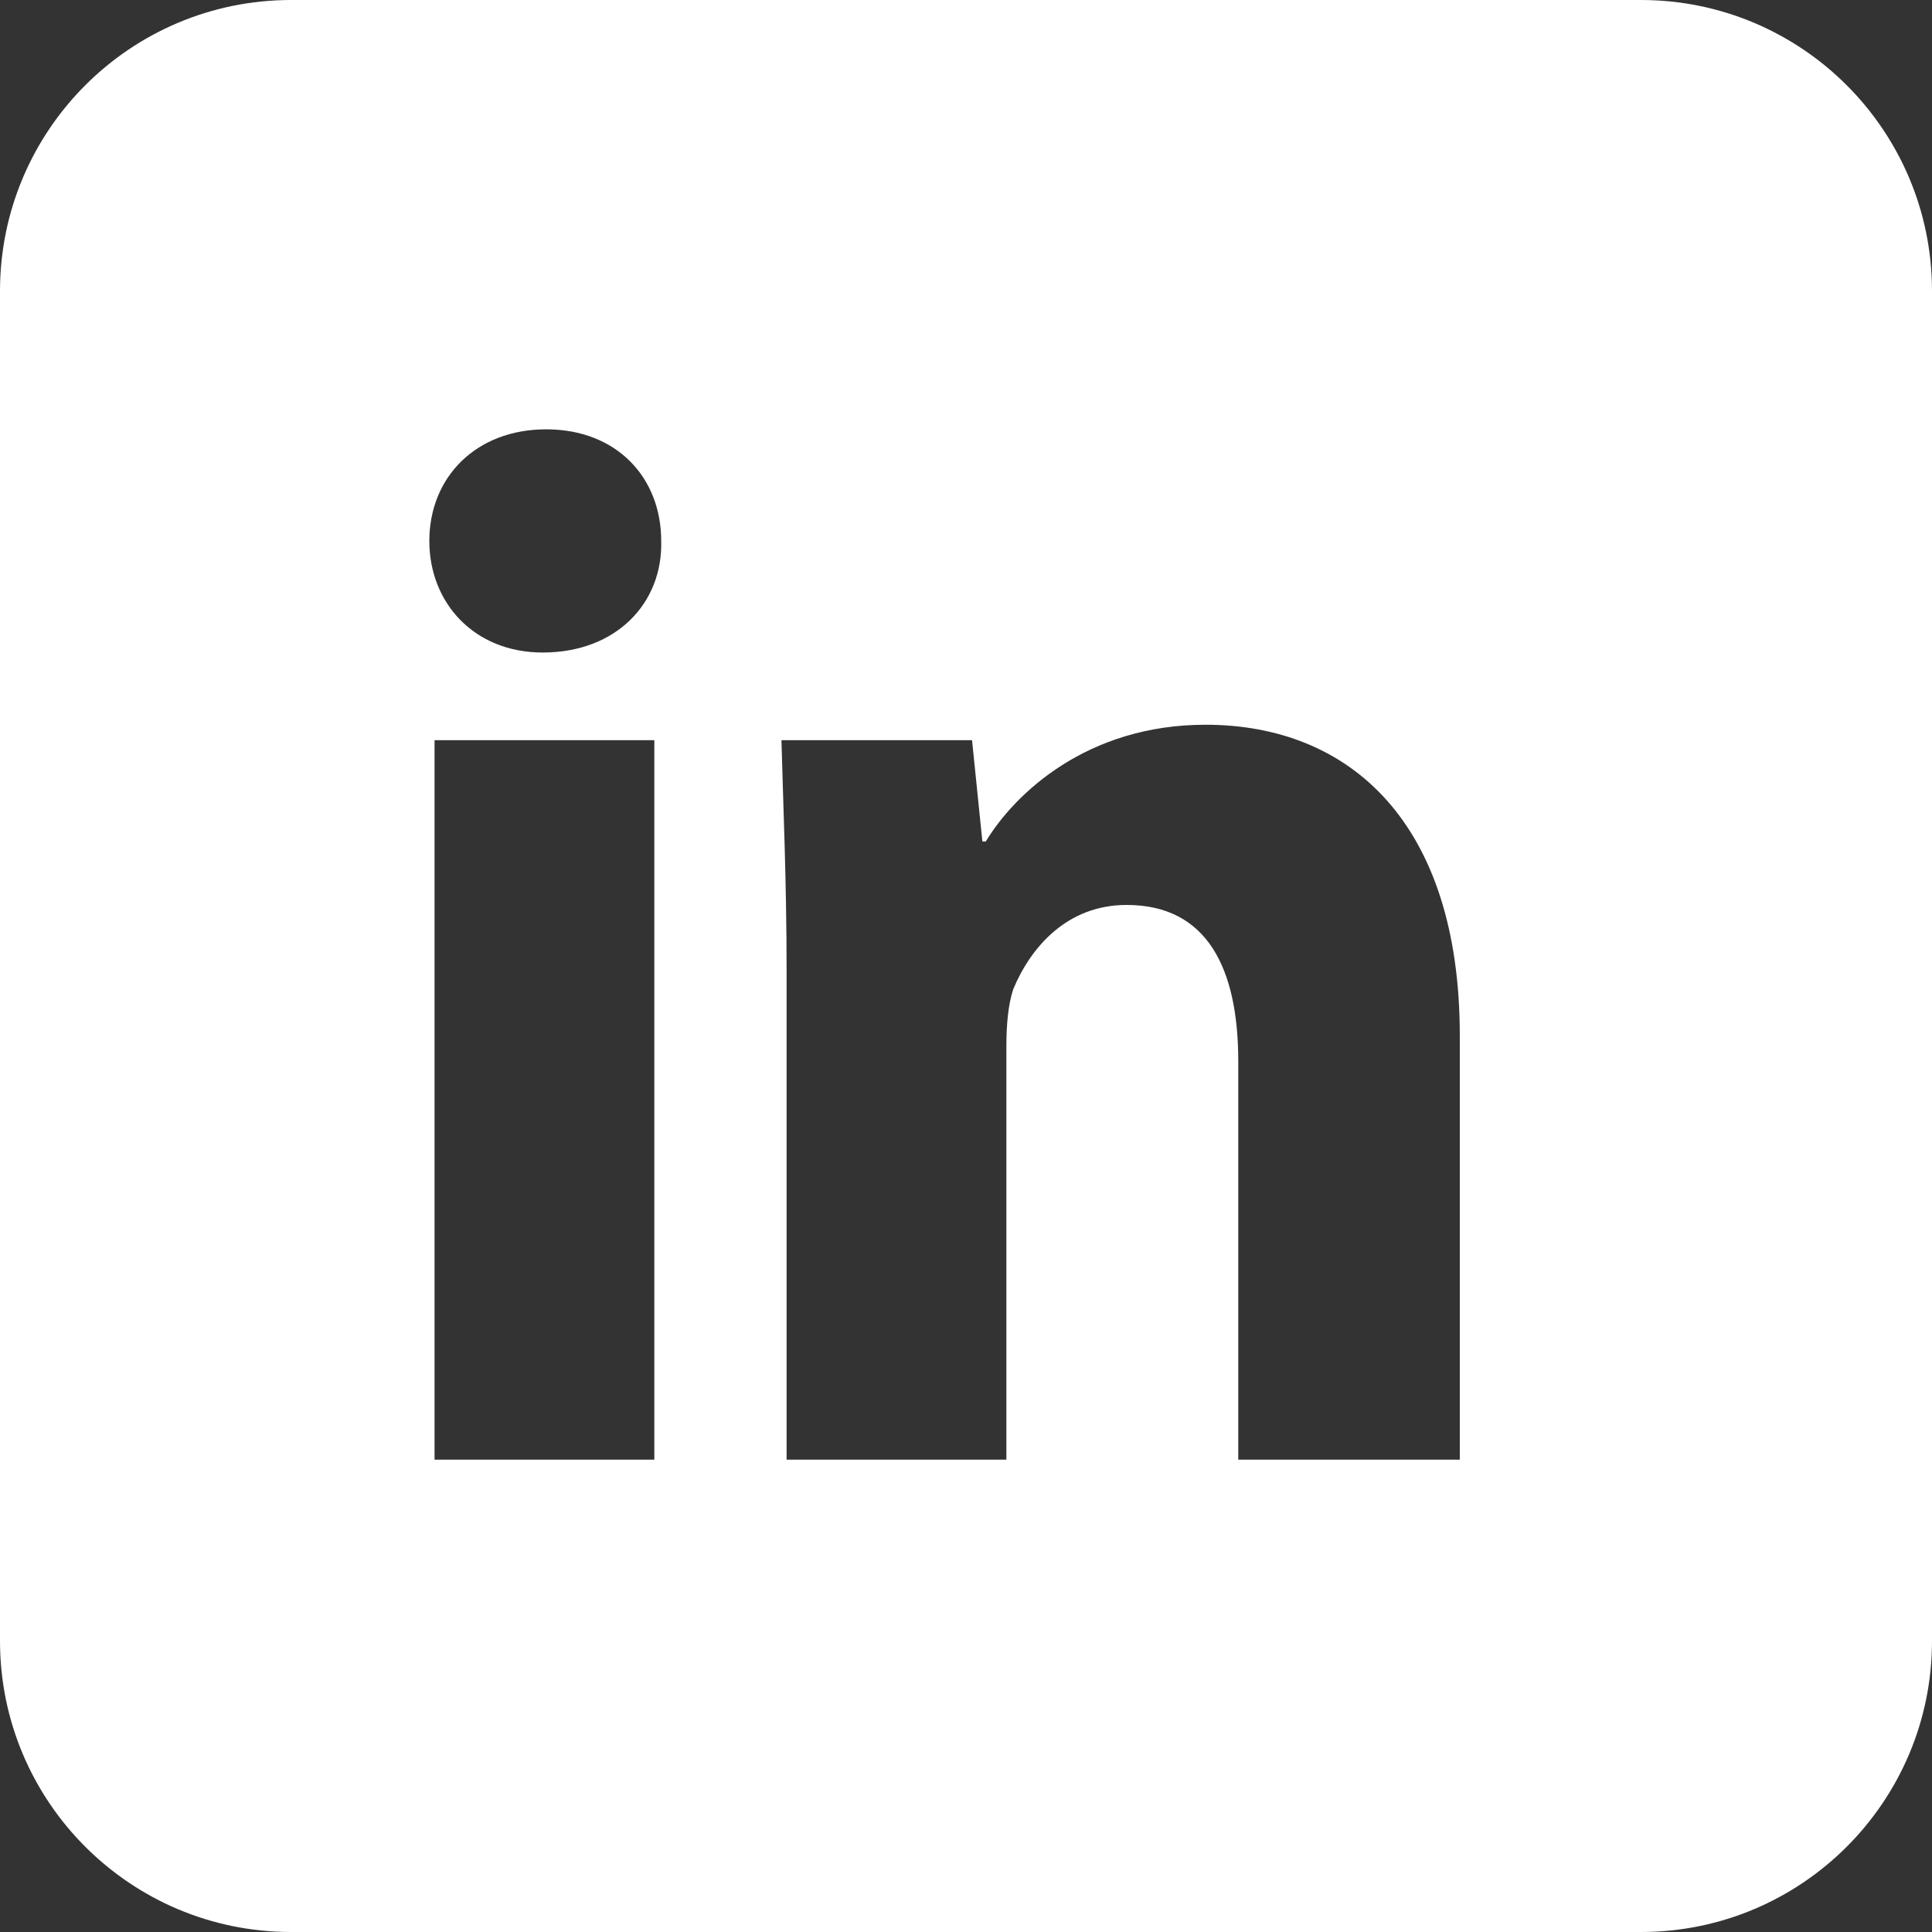 <svg width="63" height="63" viewBox="0 0 63 63" fill="none" xmlns="http://www.w3.org/2000/svg">
<rect x="0" y="0" width="63" height="63" fill="#333333" stroke="none"/>
<path d="M53.508 0C58.75 0 63 4.25 63 9.492V53.508C63 58.75 58.75 63 53.508 63H9.492C4.25 63 0 58.75 0 53.508V9.492C0 4.25 4.25 0 9.492 0H53.508ZM14.17 47.597H21.337V24.136H14.17V47.597ZM39.312 23.633C35.448 23.633 33.097 25.871 32.145 27.439H32.034L31.697 24.136H25.482C25.538 26.264 25.65 28.728 25.65 31.64V47.597H32.817V34.102C32.817 33.43 32.873 32.759 33.041 32.255C33.601 30.911 34.778 29.509 36.738 29.509C39.37 29.51 40.378 31.584 40.378 34.608V47.597H47.602V33.767C47.602 26.824 44.016 23.633 39.312 23.633ZM17.81 14C15.514 14 14 15.568 14 17.64C14 19.656 15.457 21.278 17.697 21.278C20.105 21.278 21.617 19.656 21.561 17.64C21.561 15.568 20.106 14 17.81 14Z" fill="white"/>
</svg>
